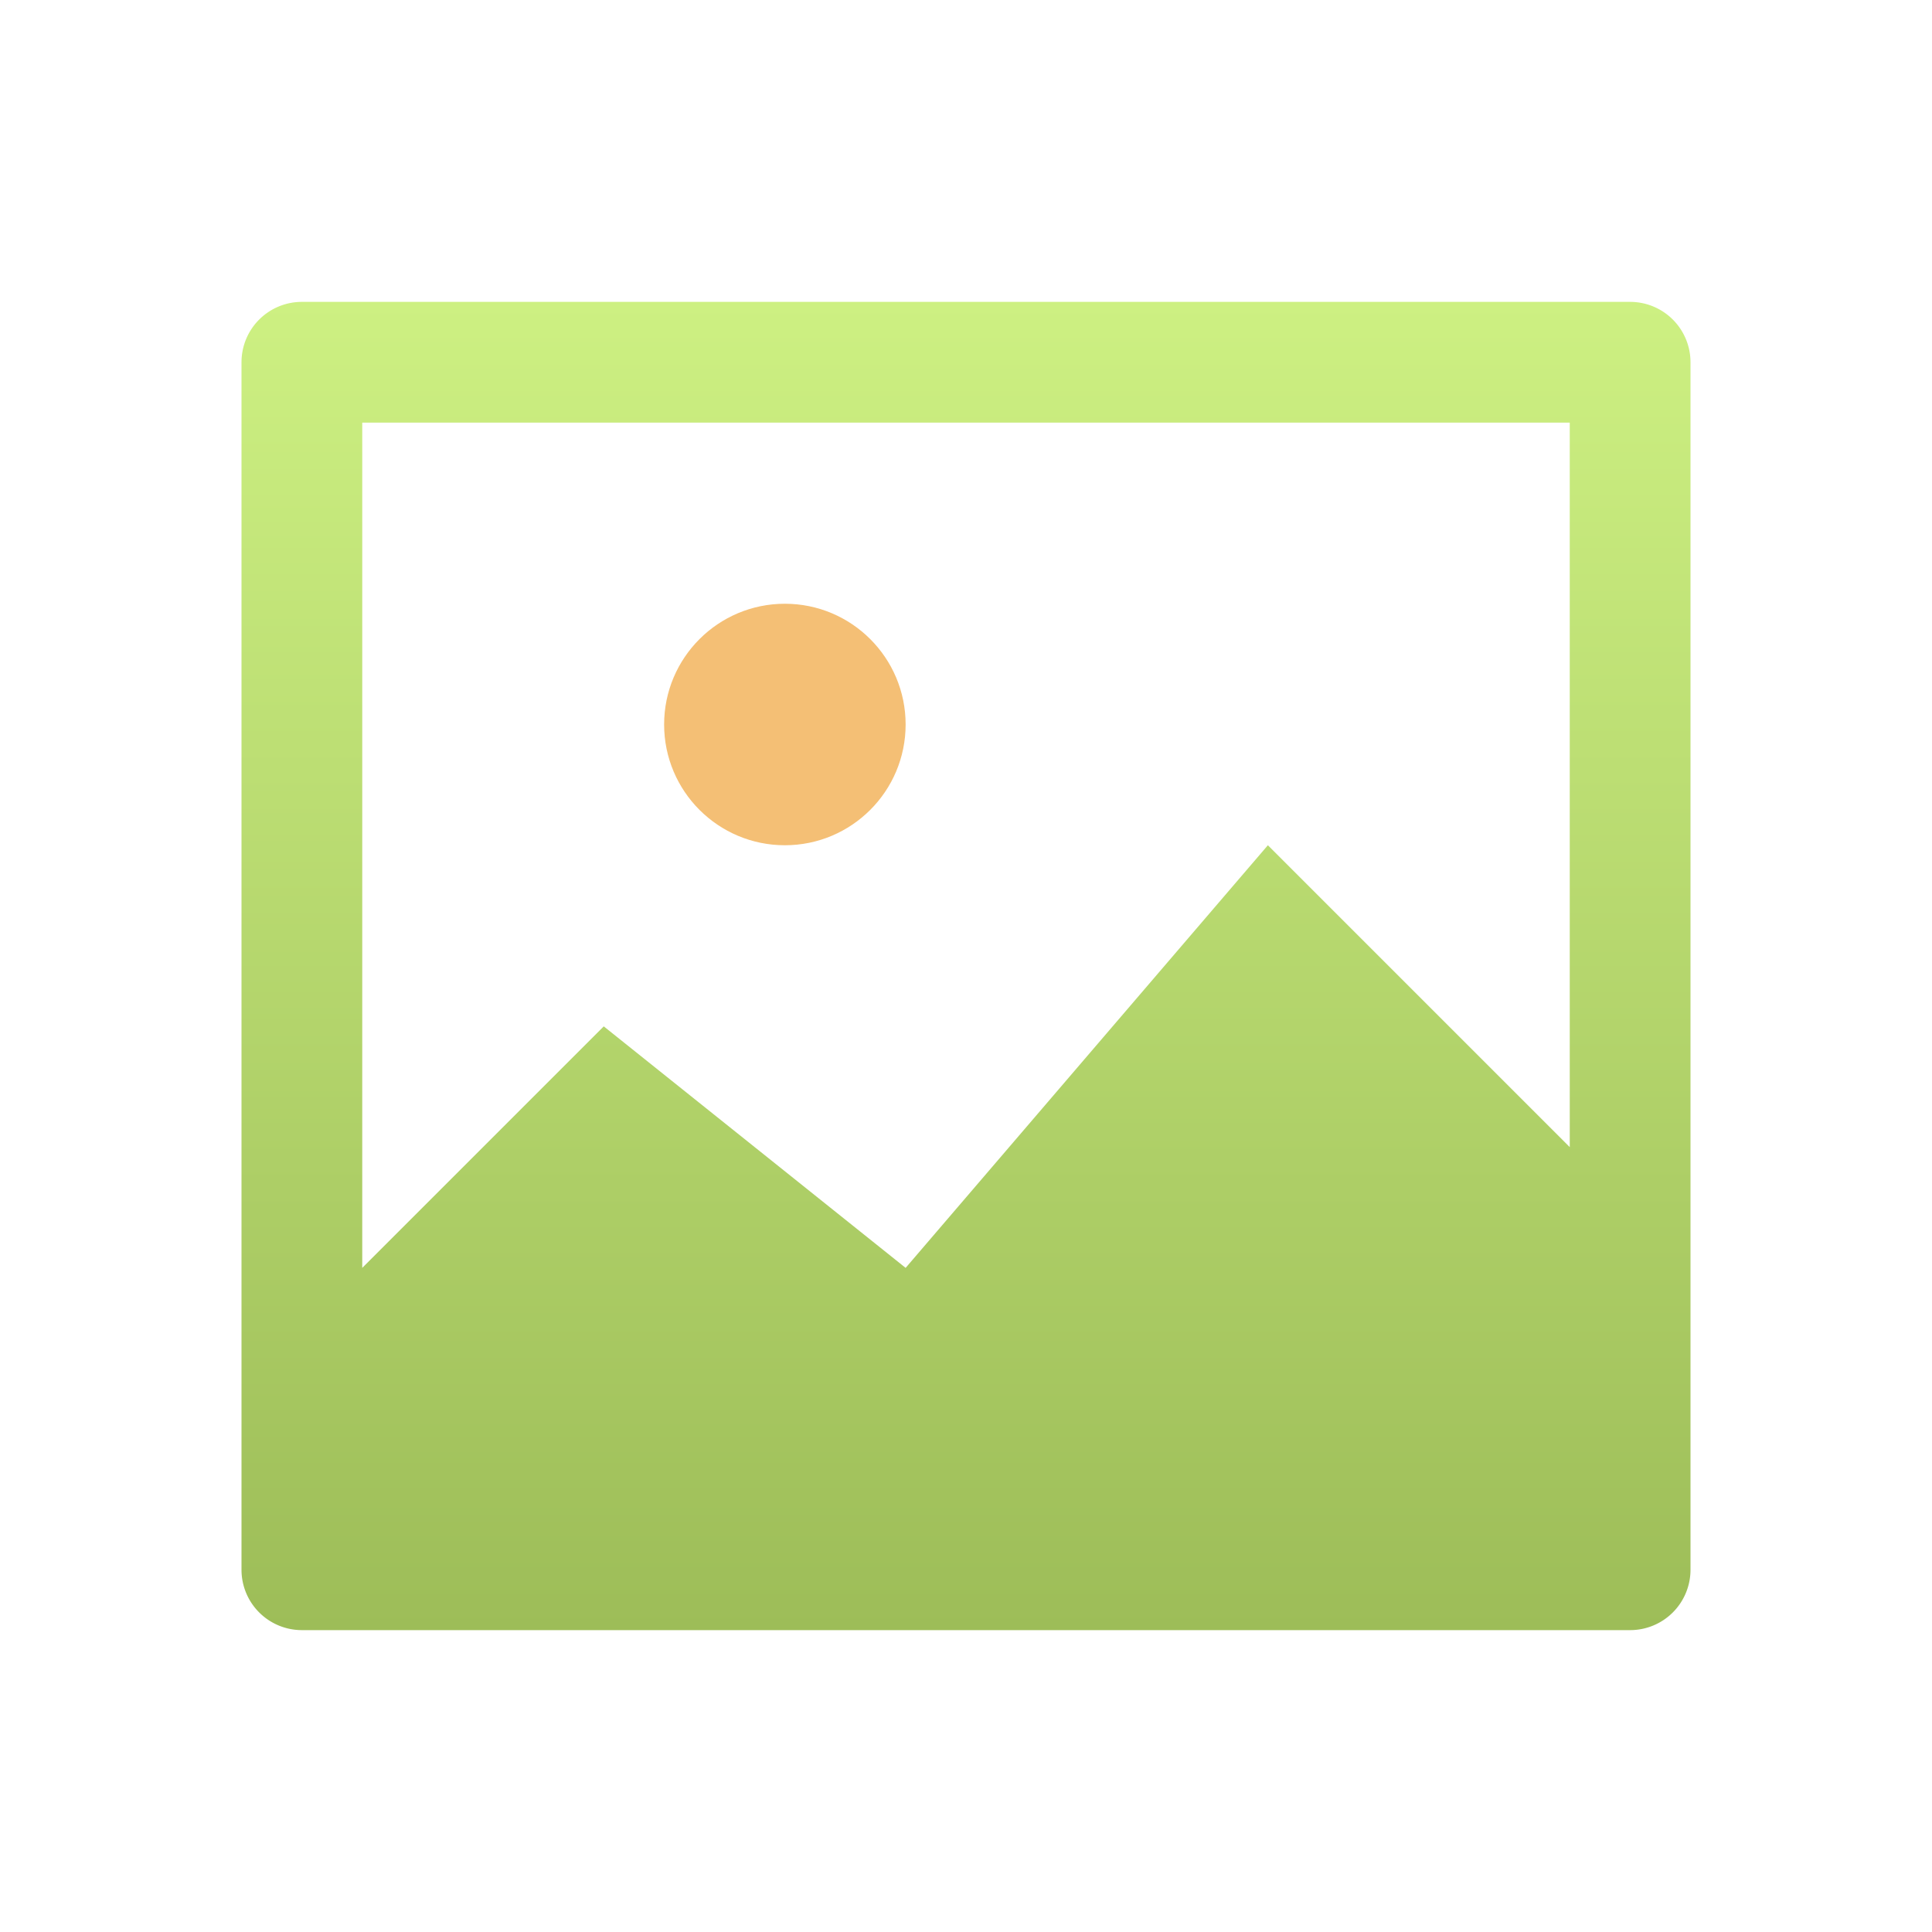 <svg xmlns="http://www.w3.org/2000/svg" width="32" height="32"><defs><linearGradient id="a" x1="50%" x2="50%" y1="0%" y2="100%"><stop offset="0%" stop-color="#CDF082"/><stop offset="100%" stop-color="#9DBD58"/></linearGradient></defs><g fill="none" fill-rule="evenodd" transform="translate(4 5)"><circle cx="9" cy="7" r="2" fill="#F4BF75" fill-rule="nonzero"/><path fill="url(#a)" d="M23 0H1a1 1 0 0 0-1 1v20a1 1 0 0 0 1 1h22a1 1 0 0 0 1-1V1a1 1 0 0 0-1-1zm-1 2v12l-5-5-6 7-5-4-4 4V2h20z"/></g></svg>